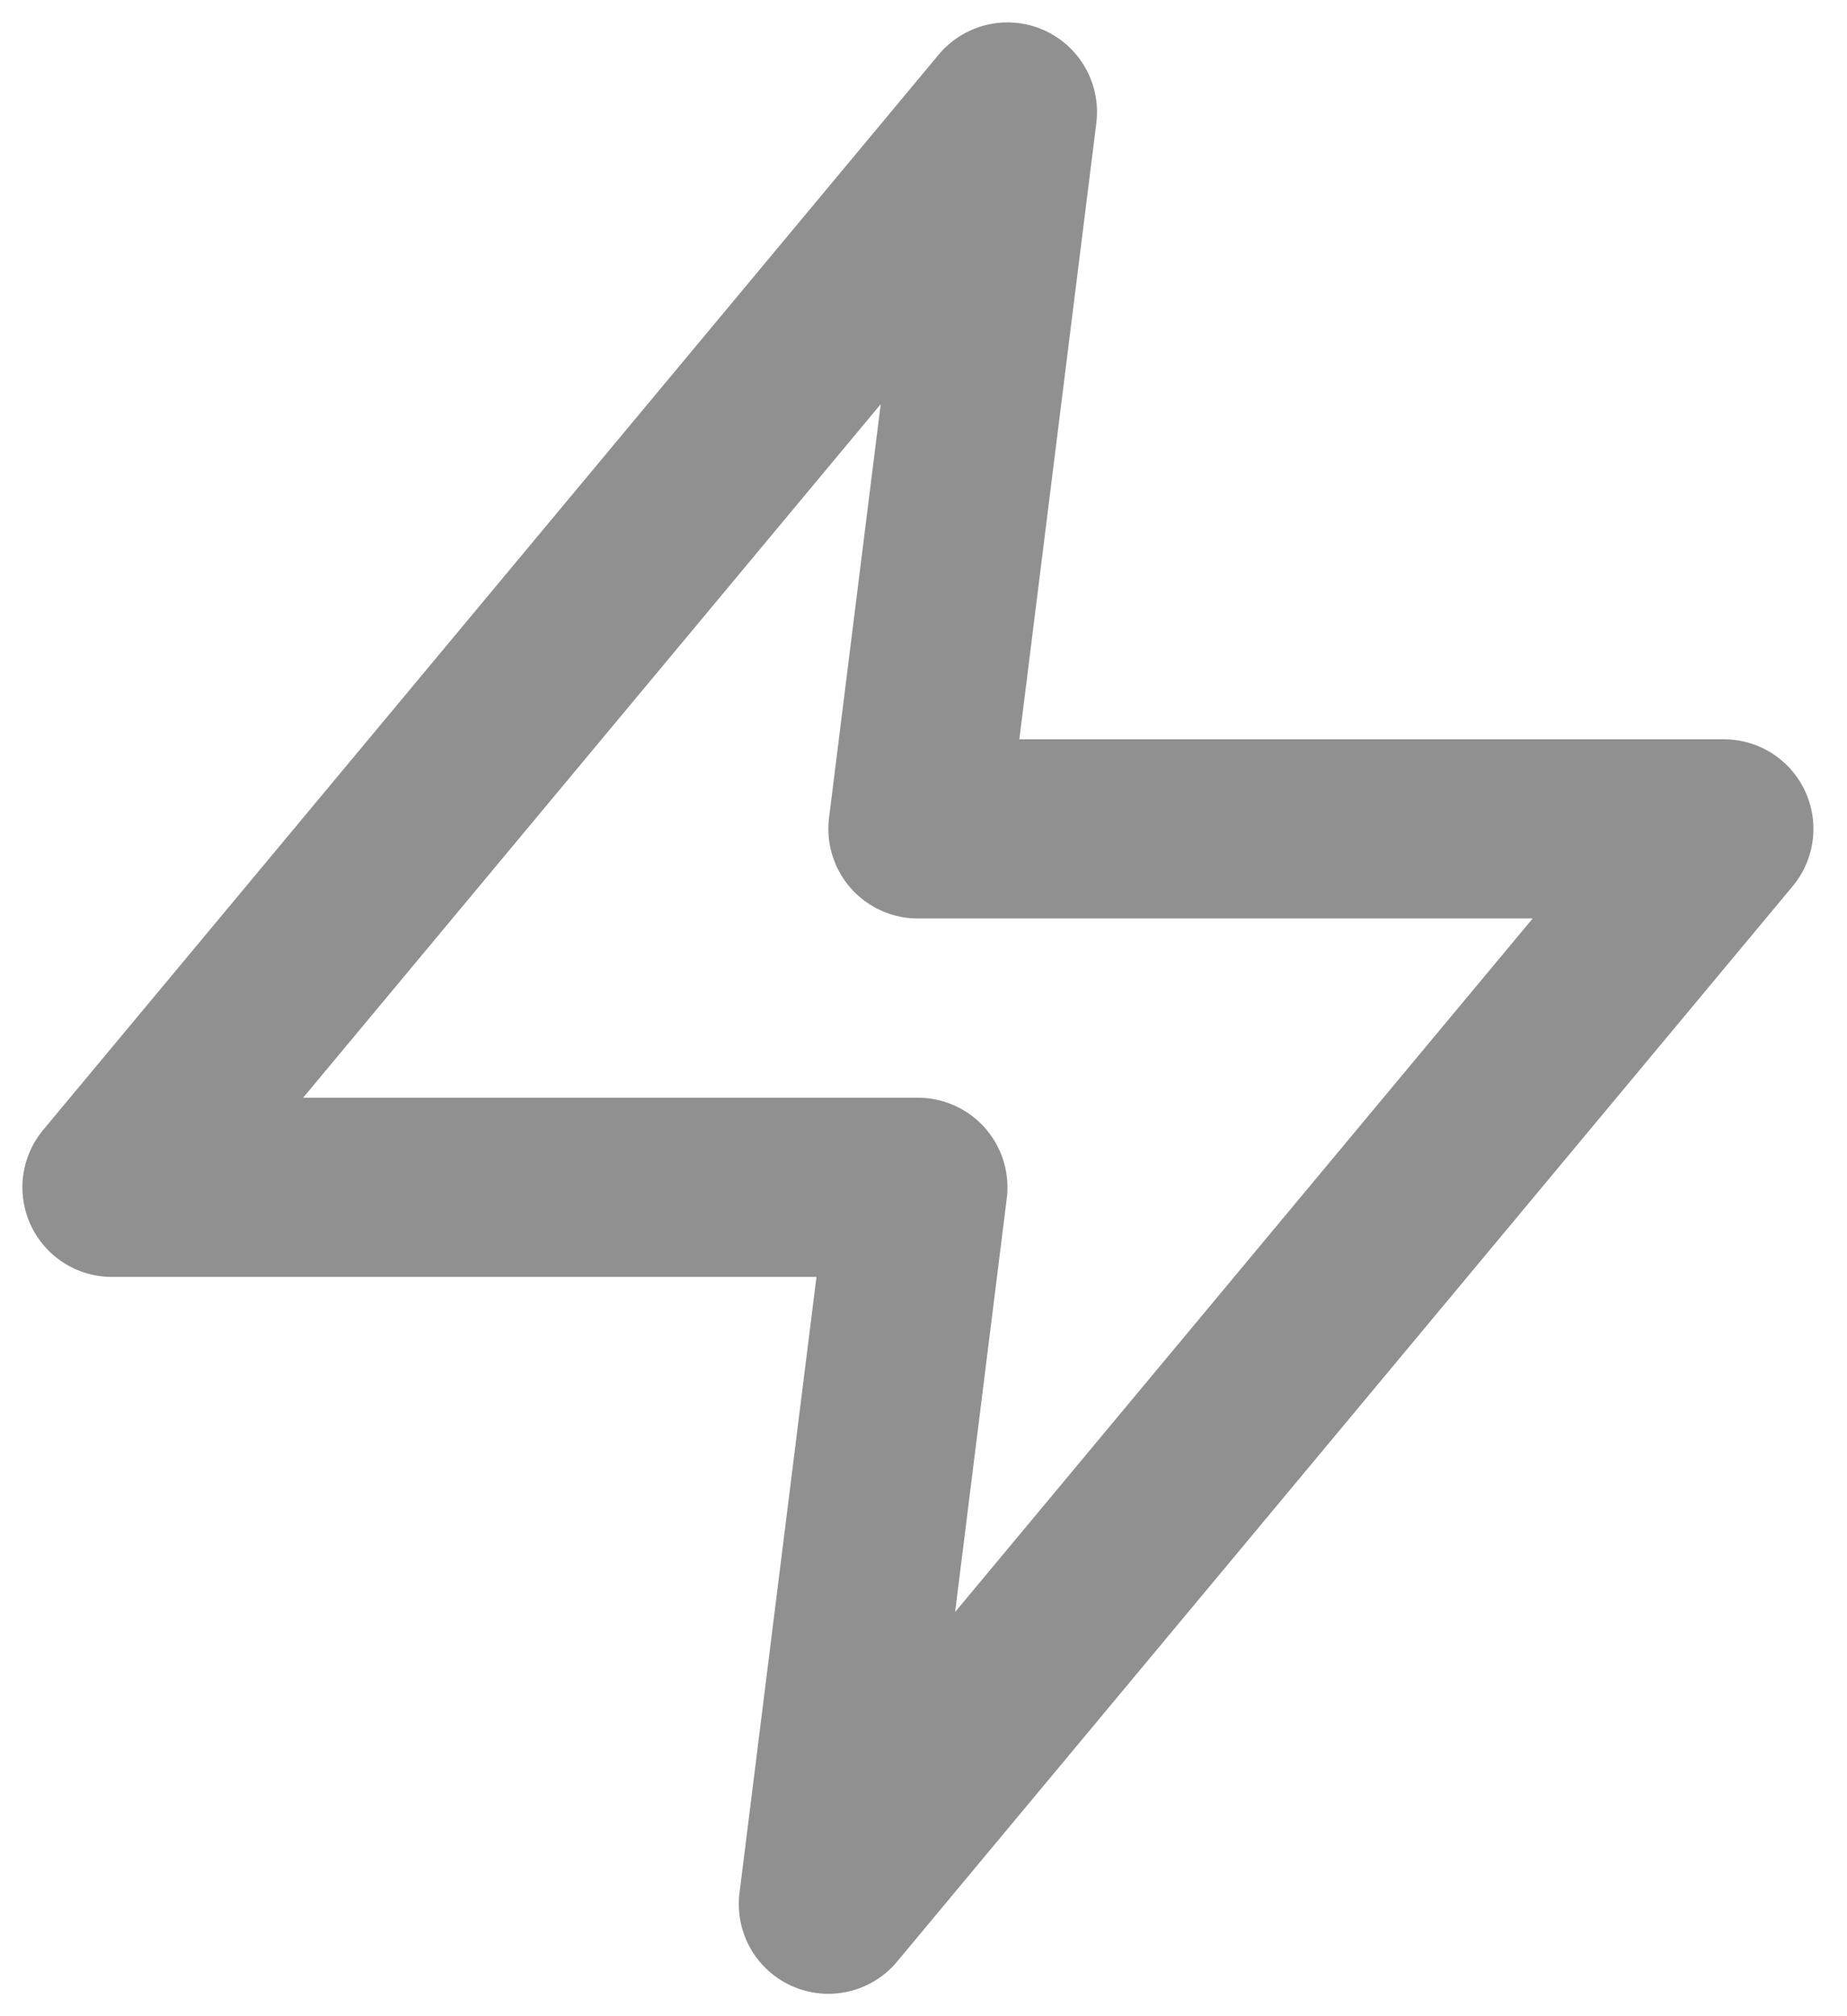 <?xml version="1.0" encoding="UTF-8"?>
<svg width="33px" height="36px" viewBox="0 0 33 36" version="1.1" xmlns="http://www.w3.org/2000/svg" xmlns:xlink="http://www.w3.org/1999/xlink">
    <!-- Generator: Sketch 62 (91390) - https://sketch.com -->
    <title>zap (1)</title>
    <desc>Created with Sketch.</desc>
    <g id="Page-1" stroke="none" stroke-width="1" fill="none" fill-rule="evenodd" stroke-linecap="round" stroke-linejoin="round">
        <g id="REVITA-5_dashboard_v03" transform="translate(-70, -1184)" stroke="#909090" stroke-width="3.2">
            <g id="Group-9" transform="translate(-44, 140)">
                <g id="Group-34" transform="translate(44, 1046)">
                    <g id="Group-29" transform="translate(66, 0)">
                        <g id="Group-13" transform="translate(6, 0)">
                            <g id="zap-(1)">
                                <polygon id="Path" points="16 0 0 19.2 14.4 19.2 12.8 32 28.8 12.8 14.4 12.8"></polygon>
                            </g>
                        </g>
                    </g>
                </g>
            </g>
        </g>
    </g>
</svg>
